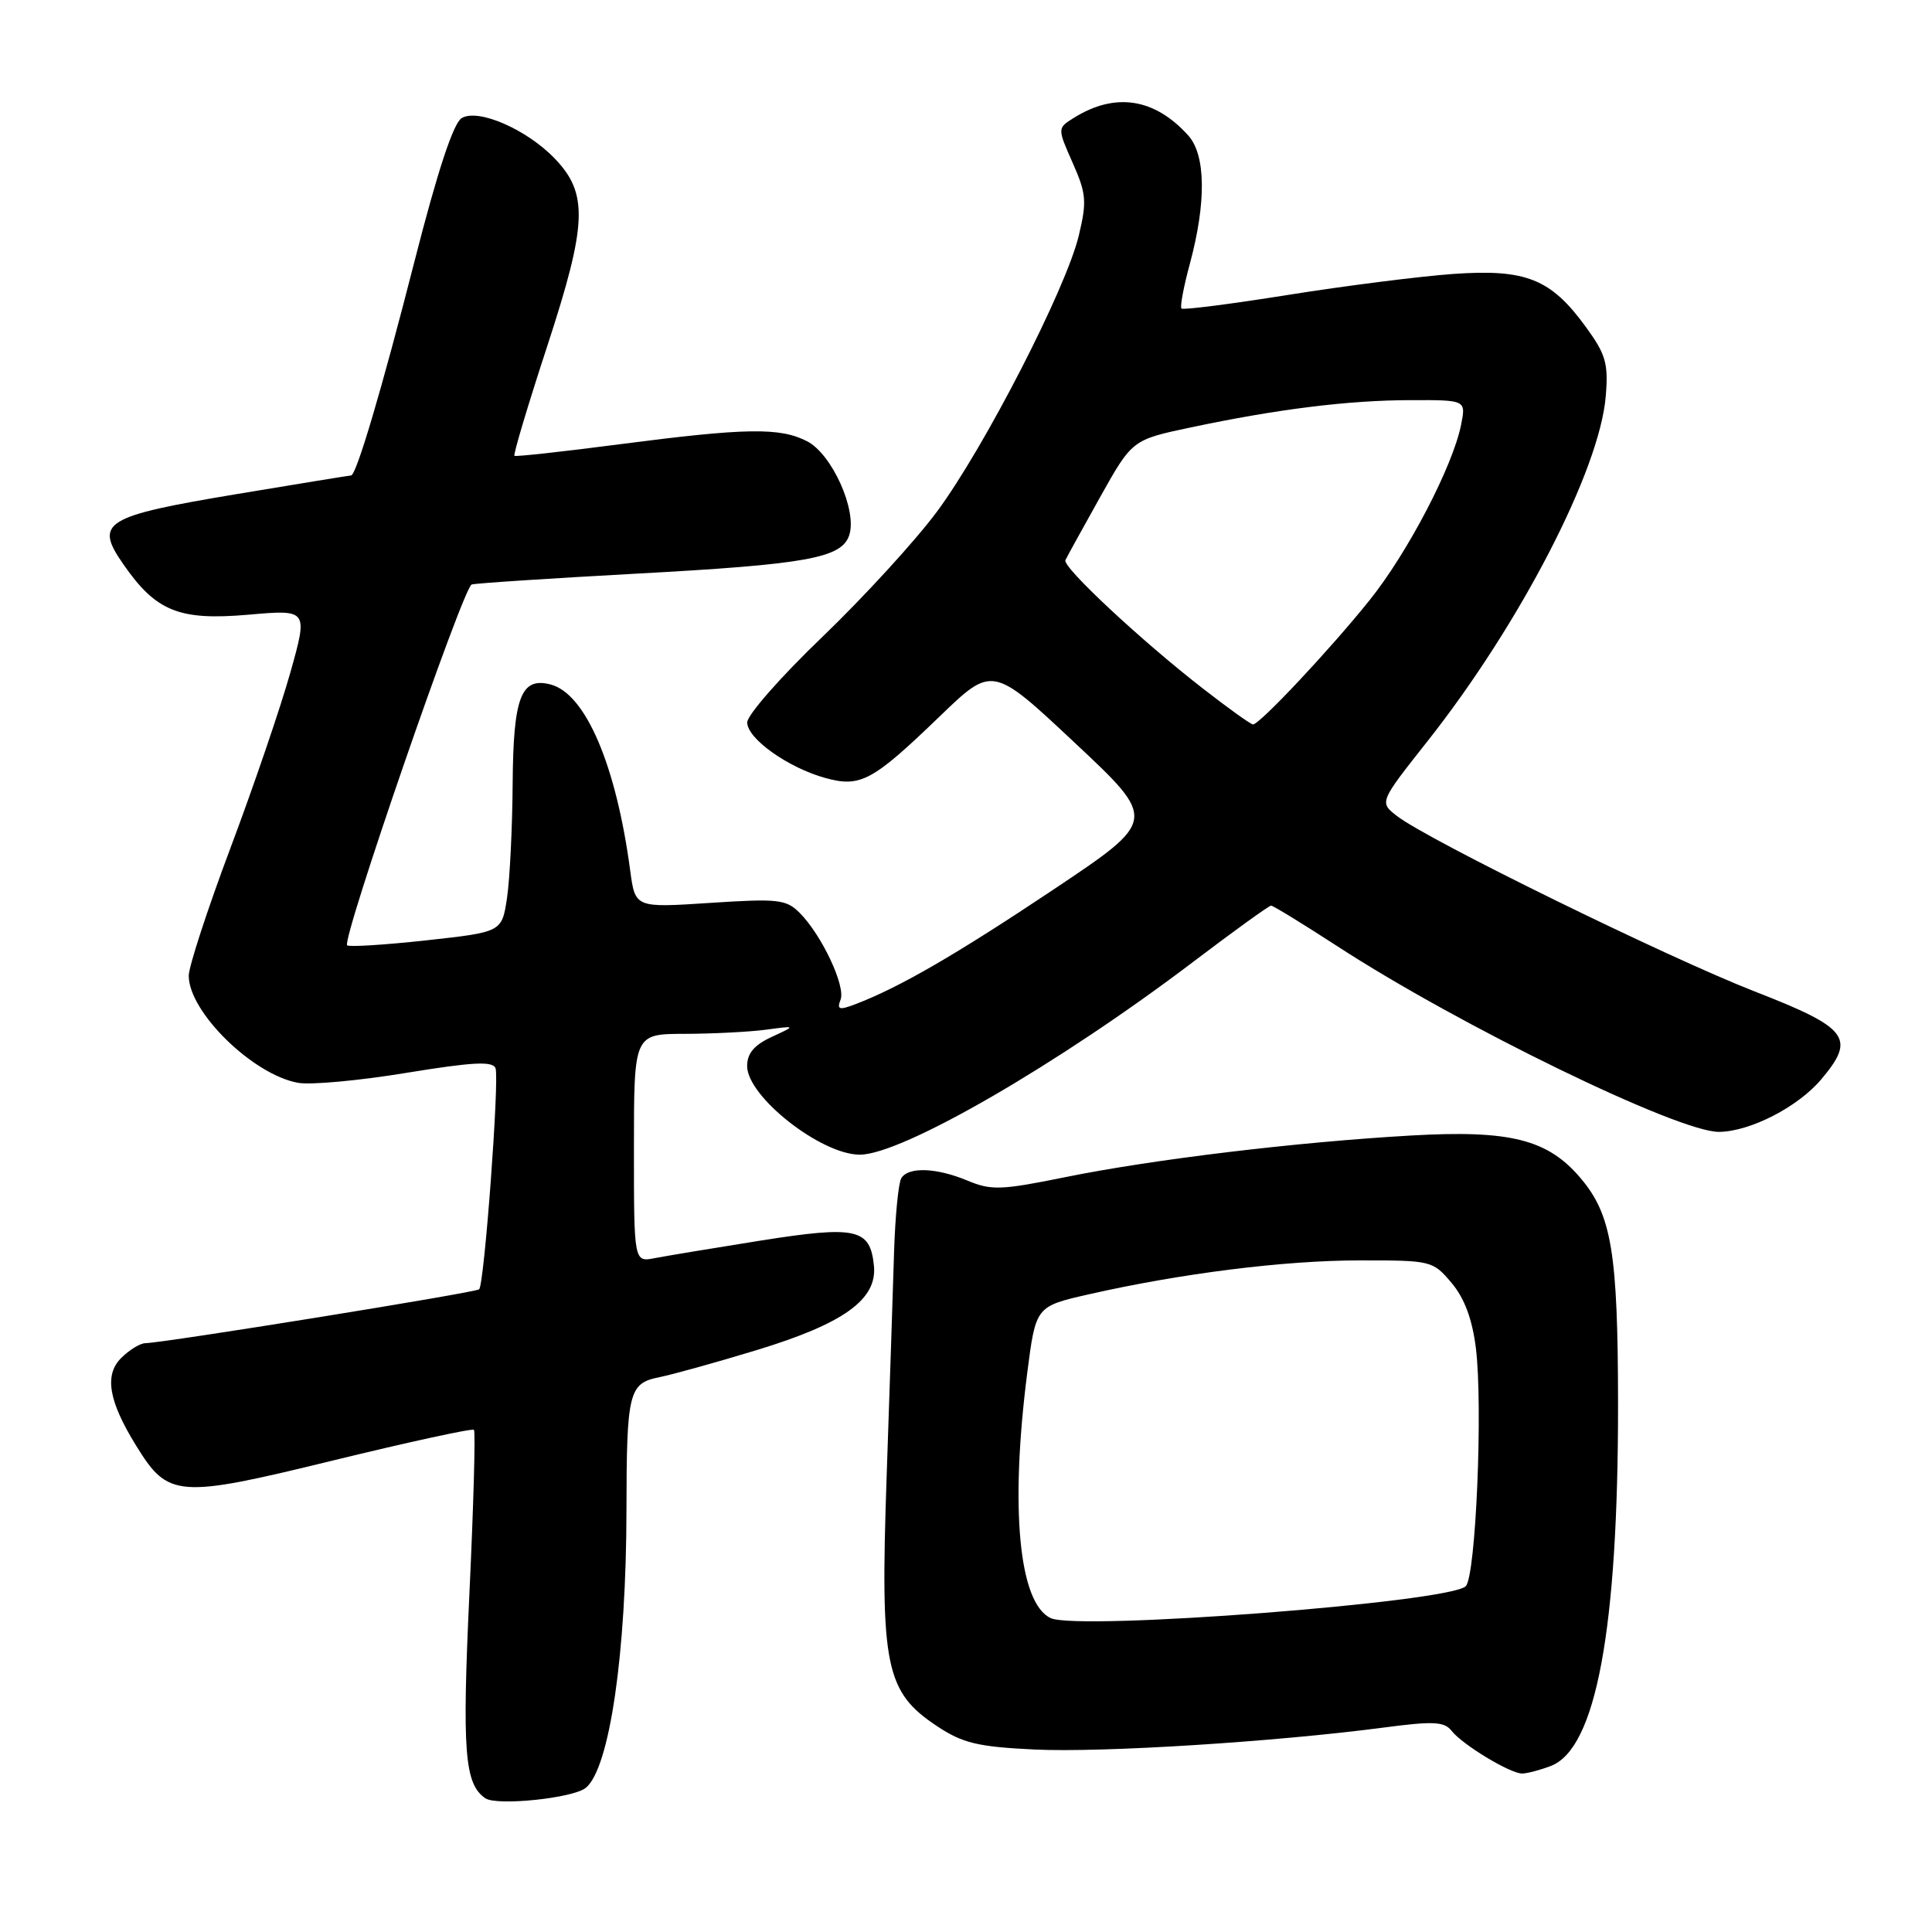 <?xml version="1.0" encoding="UTF-8" standalone="no"?>
<!DOCTYPE svg PUBLIC "-//W3C//DTD SVG 1.1//EN" "http://www.w3.org/Graphics/SVG/1.1/DTD/svg11.dtd" >
<svg xmlns="http://www.w3.org/2000/svg" xmlns:xlink="http://www.w3.org/1999/xlink" version="1.1" viewBox="0 0 256 256">
 <g >
 <path fill="currentColor"
d=" M 77.63 236.89 C 80.78 234.28 82.99 219.10 83.01 200.03 C 83.03 184.47 83.32 183.29 87.35 182.49 C 89.08 182.14 94.86 180.54 100.18 178.92 C 111.78 175.40 116.25 172.19 115.80 167.72 C 115.31 162.78 113.48 162.38 100.81 164.38 C 94.59 165.37 88.26 166.42 86.75 166.71 C 84.00 167.25 84.00 167.25 84.00 152.12 C 84.00 137.00 84.00 137.00 90.75 136.99 C 94.46 136.98 99.30 136.73 101.50 136.44 C 105.50 135.90 105.50 135.90 102.25 137.40 C 99.93 138.47 99.00 139.58 99.00 141.26 C 99.00 145.30 108.79 153.00 113.93 153.00 C 119.52 153.00 140.28 140.99 158.21 127.37 C 163.55 123.32 168.15 120.00 168.43 120.00 C 168.70 120.00 172.66 122.43 177.22 125.39 C 193.39 135.91 222.40 150.02 227.77 149.98 C 231.90 149.94 238.25 146.68 241.34 143.00 C 245.94 137.54 244.95 136.22 232.50 131.37 C 220.94 126.86 189.18 111.29 185.13 108.14 C 182.75 106.31 182.75 106.31 189.13 98.24 C 201.42 82.69 211.98 62.26 212.77 52.50 C 213.13 48.15 212.78 46.95 210.11 43.29 C 205.48 36.93 202.18 35.62 192.54 36.30 C 188.12 36.62 178.30 37.86 170.72 39.07 C 163.14 40.28 156.76 41.10 156.55 40.88 C 156.34 40.67 156.83 38.02 157.65 35.00 C 159.86 26.82 159.78 20.52 157.44 17.94 C 152.98 13.00 147.77 12.20 142.30 15.61 C 140.10 16.98 140.10 16.98 142.13 21.57 C 143.95 25.67 144.03 26.69 142.94 31.24 C 141.26 38.24 130.41 59.36 124.14 67.81 C 121.30 71.64 114.48 79.09 108.99 84.37 C 103.49 89.64 99.00 94.75 99.01 95.73 C 99.02 97.88 104.43 101.73 109.37 103.09 C 114.01 104.37 115.61 103.51 124.50 94.94 C 131.50 88.19 131.50 88.19 142.42 98.43 C 153.35 108.67 153.35 108.67 139.62 117.85 C 126.65 126.51 119.16 130.85 113.32 133.07 C 111.19 133.88 110.87 133.78 111.38 132.46 C 112.07 130.66 108.87 123.87 105.95 120.95 C 104.17 119.17 103.09 119.05 94.08 119.64 C 84.17 120.29 84.17 120.29 83.51 115.39 C 81.65 101.40 77.60 91.91 72.96 90.70 C 69.04 89.67 68.01 92.37 67.93 103.82 C 67.89 109.69 67.55 116.53 67.18 119.00 C 66.50 123.50 66.50 123.50 56.50 124.60 C 51.00 125.20 46.27 125.50 46.00 125.26 C 45.22 124.59 61.37 77.80 62.50 77.45 C 63.05 77.28 72.72 76.65 84.00 76.03 C 106.94 74.79 111.56 73.96 112.54 70.88 C 113.58 67.59 110.24 60.18 106.96 58.48 C 103.35 56.61 98.86 56.69 82.00 58.88 C 74.58 59.85 68.35 60.53 68.17 60.40 C 67.98 60.27 69.94 53.72 72.52 45.84 C 77.81 29.65 77.97 25.66 73.51 21.01 C 69.79 17.13 63.31 14.32 61.16 15.66 C 60.06 16.35 57.96 22.73 54.93 34.60 C 50.57 51.67 47.21 63.00 46.52 63.00 C 46.34 63.00 39.55 64.11 31.42 65.46 C 13.79 68.40 12.48 69.20 16.31 74.72 C 20.67 81.02 23.71 82.25 32.93 81.45 C 40.82 80.76 40.82 80.76 38.46 89.16 C 37.16 93.78 33.60 104.21 30.55 112.33 C 27.50 120.46 25.00 128.10 25.01 129.30 C 25.02 134.10 33.51 142.41 39.50 143.48 C 41.15 143.78 47.60 143.19 53.84 142.16 C 62.66 140.72 65.29 140.58 65.66 141.55 C 66.19 142.92 64.18 170.16 63.49 170.84 C 63.07 171.27 21.66 177.95 19.25 177.98 C 18.56 177.99 17.12 178.88 16.05 179.95 C 13.80 182.20 14.39 185.66 18.04 191.56 C 22.30 198.47 23.51 198.56 44.13 193.52 C 54.18 191.07 62.58 189.24 62.80 189.46 C 63.02 189.68 62.75 199.44 62.20 211.14 C 61.22 232.16 61.55 236.38 64.31 238.28 C 65.83 239.32 75.97 238.27 77.63 236.89 Z  M 205.49 234.00 C 211.48 231.72 214.42 215.91 214.40 186.00 C 214.38 166.02 213.56 161.00 209.48 156.16 C 205.12 150.97 200.13 149.71 187.00 150.46 C 171.76 151.33 152.69 153.63 141.10 155.99 C 132.69 157.70 131.34 157.75 128.23 156.45 C 124.09 154.72 120.38 154.58 119.43 156.11 C 119.05 156.73 118.62 161.11 118.47 165.86 C 118.33 170.61 117.88 184.08 117.48 195.78 C 116.62 220.83 117.31 224.19 124.20 228.75 C 127.57 230.98 129.57 231.46 137.07 231.82 C 146.03 232.25 168.90 230.81 183.35 228.91 C 189.93 228.04 191.38 228.11 192.35 229.35 C 193.78 231.18 200.08 234.99 201.68 235.00 C 202.34 235.00 204.05 234.55 205.49 234.00 Z  M 159.40 91.24 C 151.19 84.87 140.77 75.14 141.17 74.23 C 141.35 73.83 143.42 70.08 145.76 65.89 C 150.02 58.28 150.02 58.28 157.76 56.64 C 169.25 54.21 178.61 53.04 186.88 53.02 C 194.25 53.00 194.25 53.00 193.61 56.25 C 192.53 61.73 186.56 73.18 181.50 79.50 C 176.32 85.97 166.90 96.01 166.03 95.99 C 165.74 95.99 162.75 93.85 159.40 91.24 Z  M 139.23 214.41 C 135.01 212.46 133.81 199.91 136.12 181.87 C 137.25 173.10 137.25 173.10 144.29 171.50 C 156.50 168.73 170.17 167.01 180.16 167.01 C 189.66 167.00 189.86 167.05 192.34 169.99 C 194.05 172.02 195.08 174.79 195.56 178.61 C 196.51 186.28 195.56 208.84 194.22 210.18 C 192.08 212.32 142.90 216.10 139.23 214.41 Z "/>
</g>
</svg>